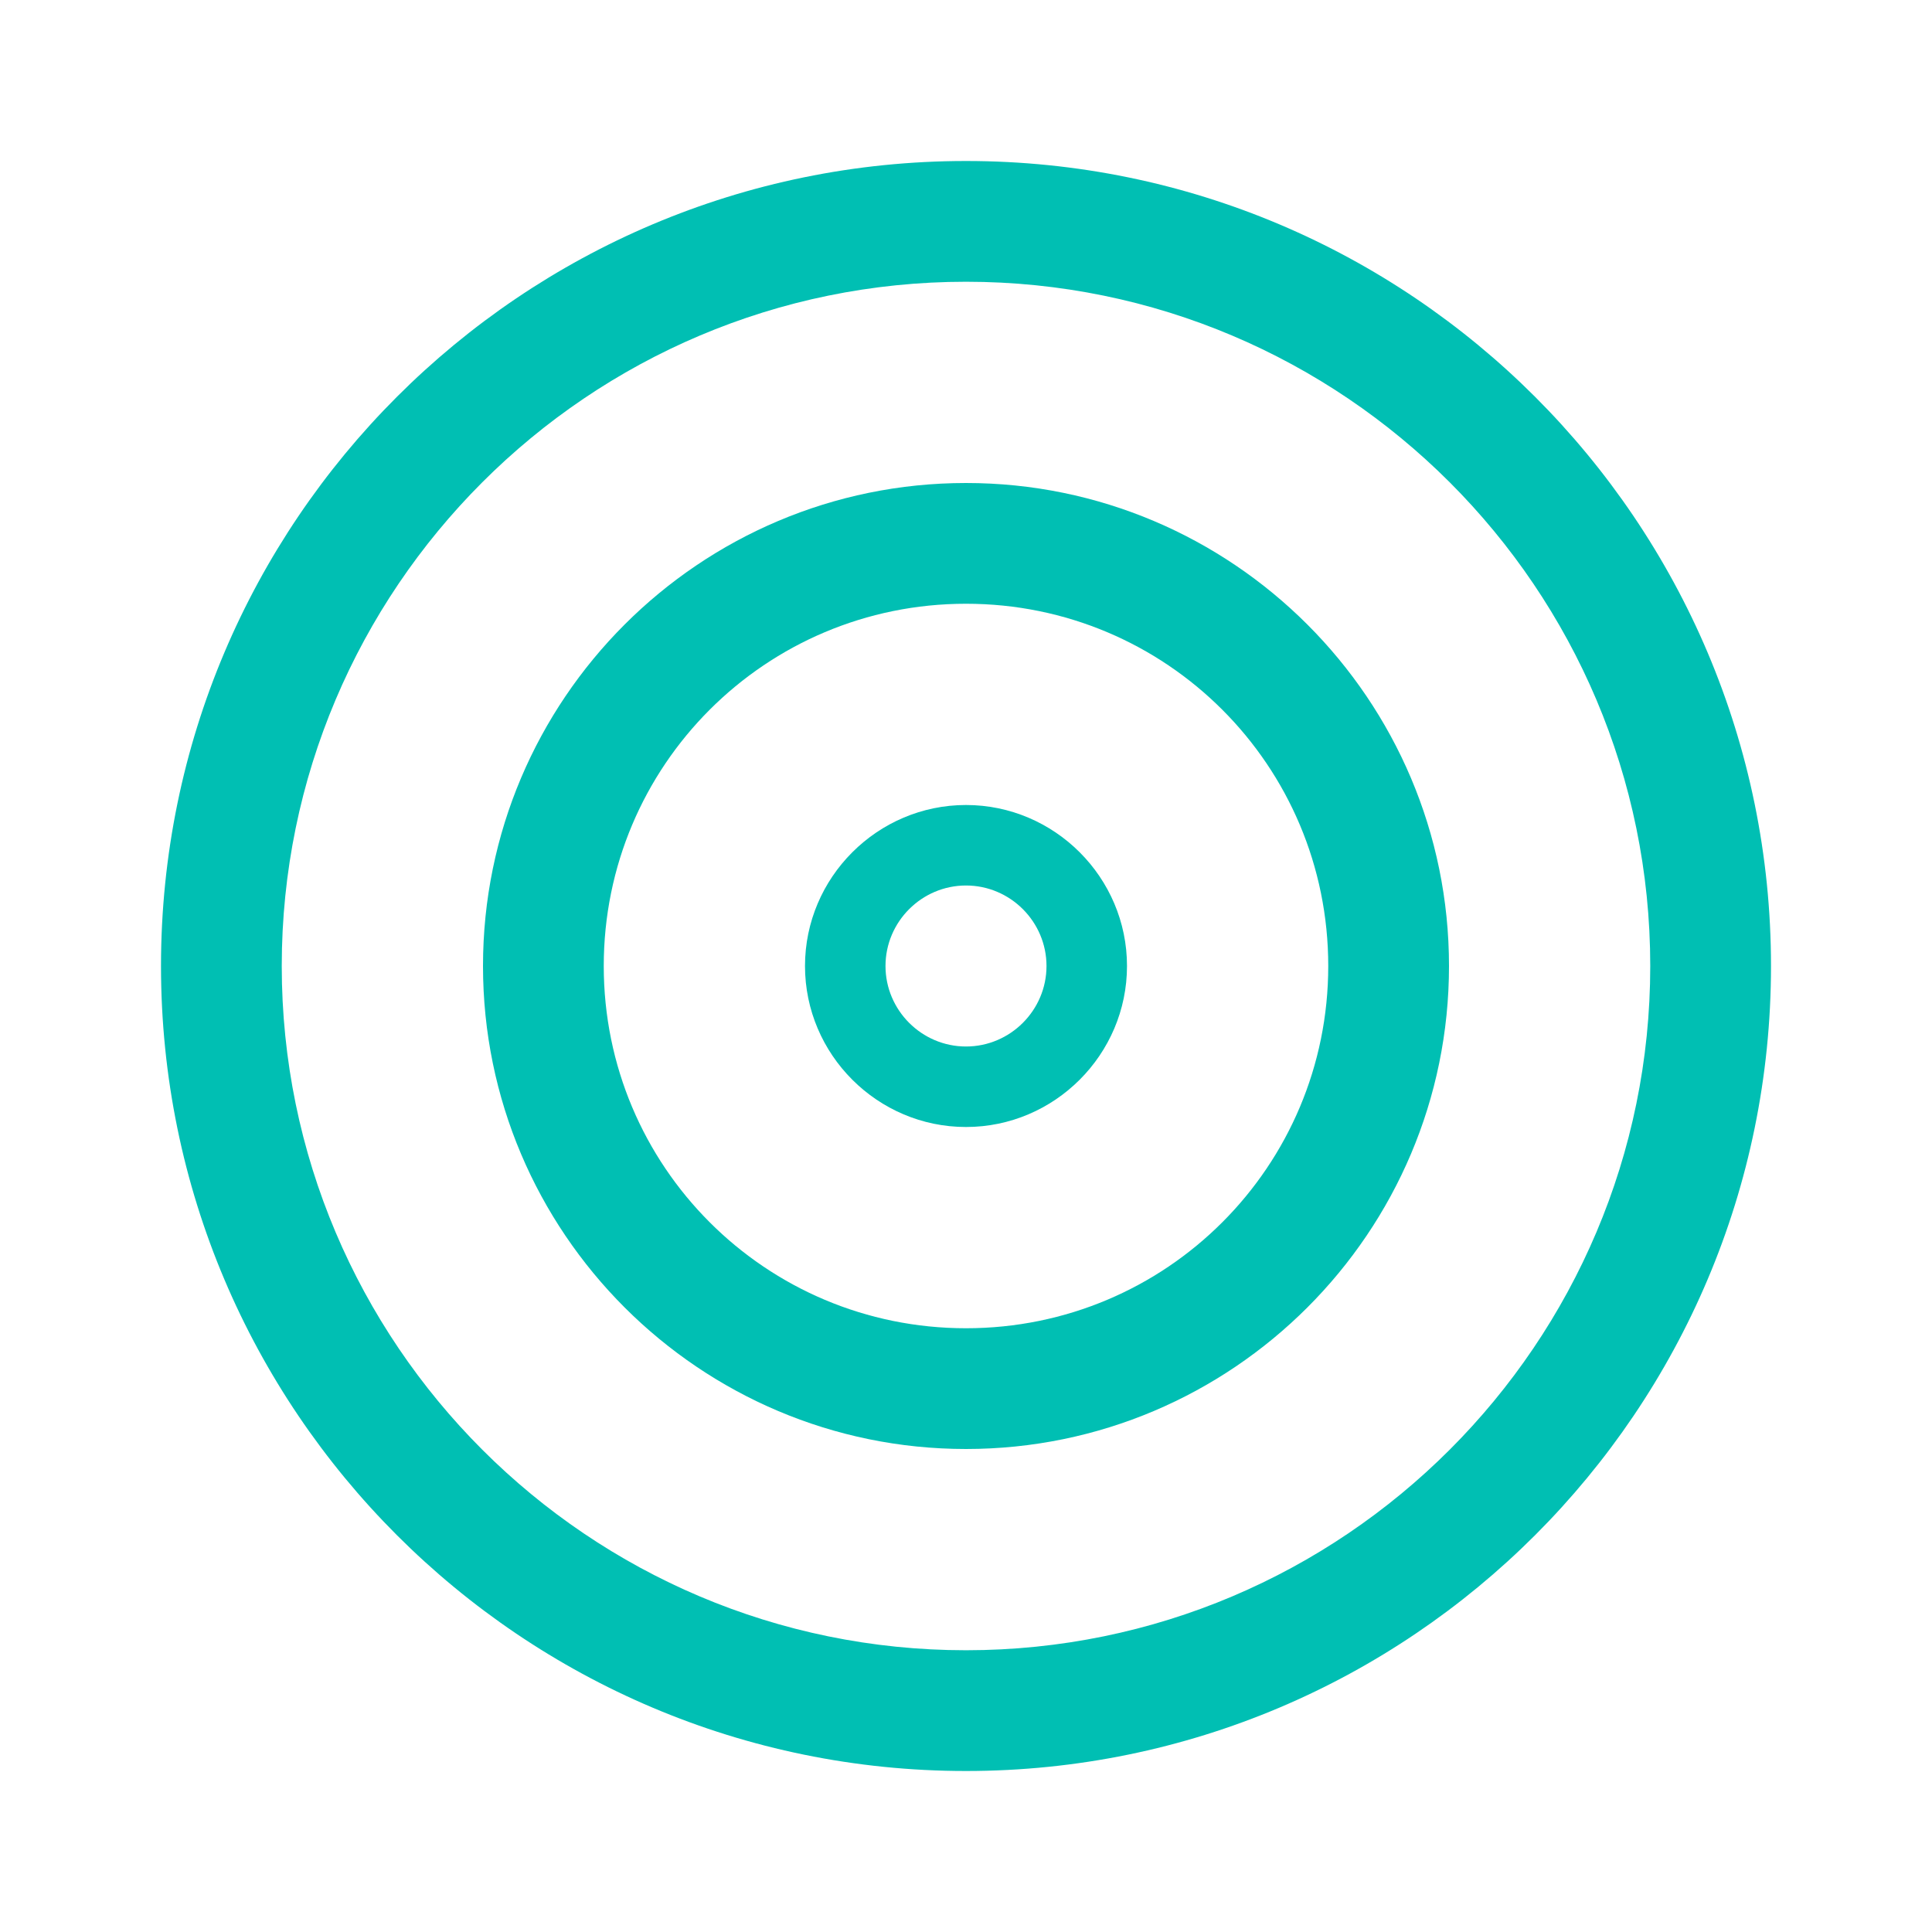 <svg xmlns="http://www.w3.org/2000/svg" viewBox="0 0 24 24" fill="none">
  <path fill="#00BFB3" d="M12 2C6.48 2 2 6.48 2 12s4.48 10 10 10 10-4.48 10-10S17.52 2 12 2zm0 18.5c-4.69 0-8.5-3.81-8.5-8.5 0-4.69 3.81-8.5 8.5-8.5 4.69 0 8.5 3.81 8.5 8.5 0 4.69-3.81 8.5-8.5 8.5z"/>
  <path fill="#00BFB3" d="M12 6C8.69 6 6 8.69 6 12s2.69 6 6 6 6-2.69 6-6-2.69-6-6-6zm0 10.5c-2.49 0-4.5-2.01-4.5-4.5S9.51 7.5 12 7.5s4.5 2.01 4.5 4.5-2.01 4.5-4.5 4.5z"/>
  <path fill="#00BFB3" d="M12 10c-1.1 0-2 .9-2 2s.9 2 2 2 2-.9 2-2-.9-2-2-2zm0 3c-.55 0-1-.45-1-1s.45-1 1-1 1 .45 1 1-.45 1-1 1z"/>
</svg> 